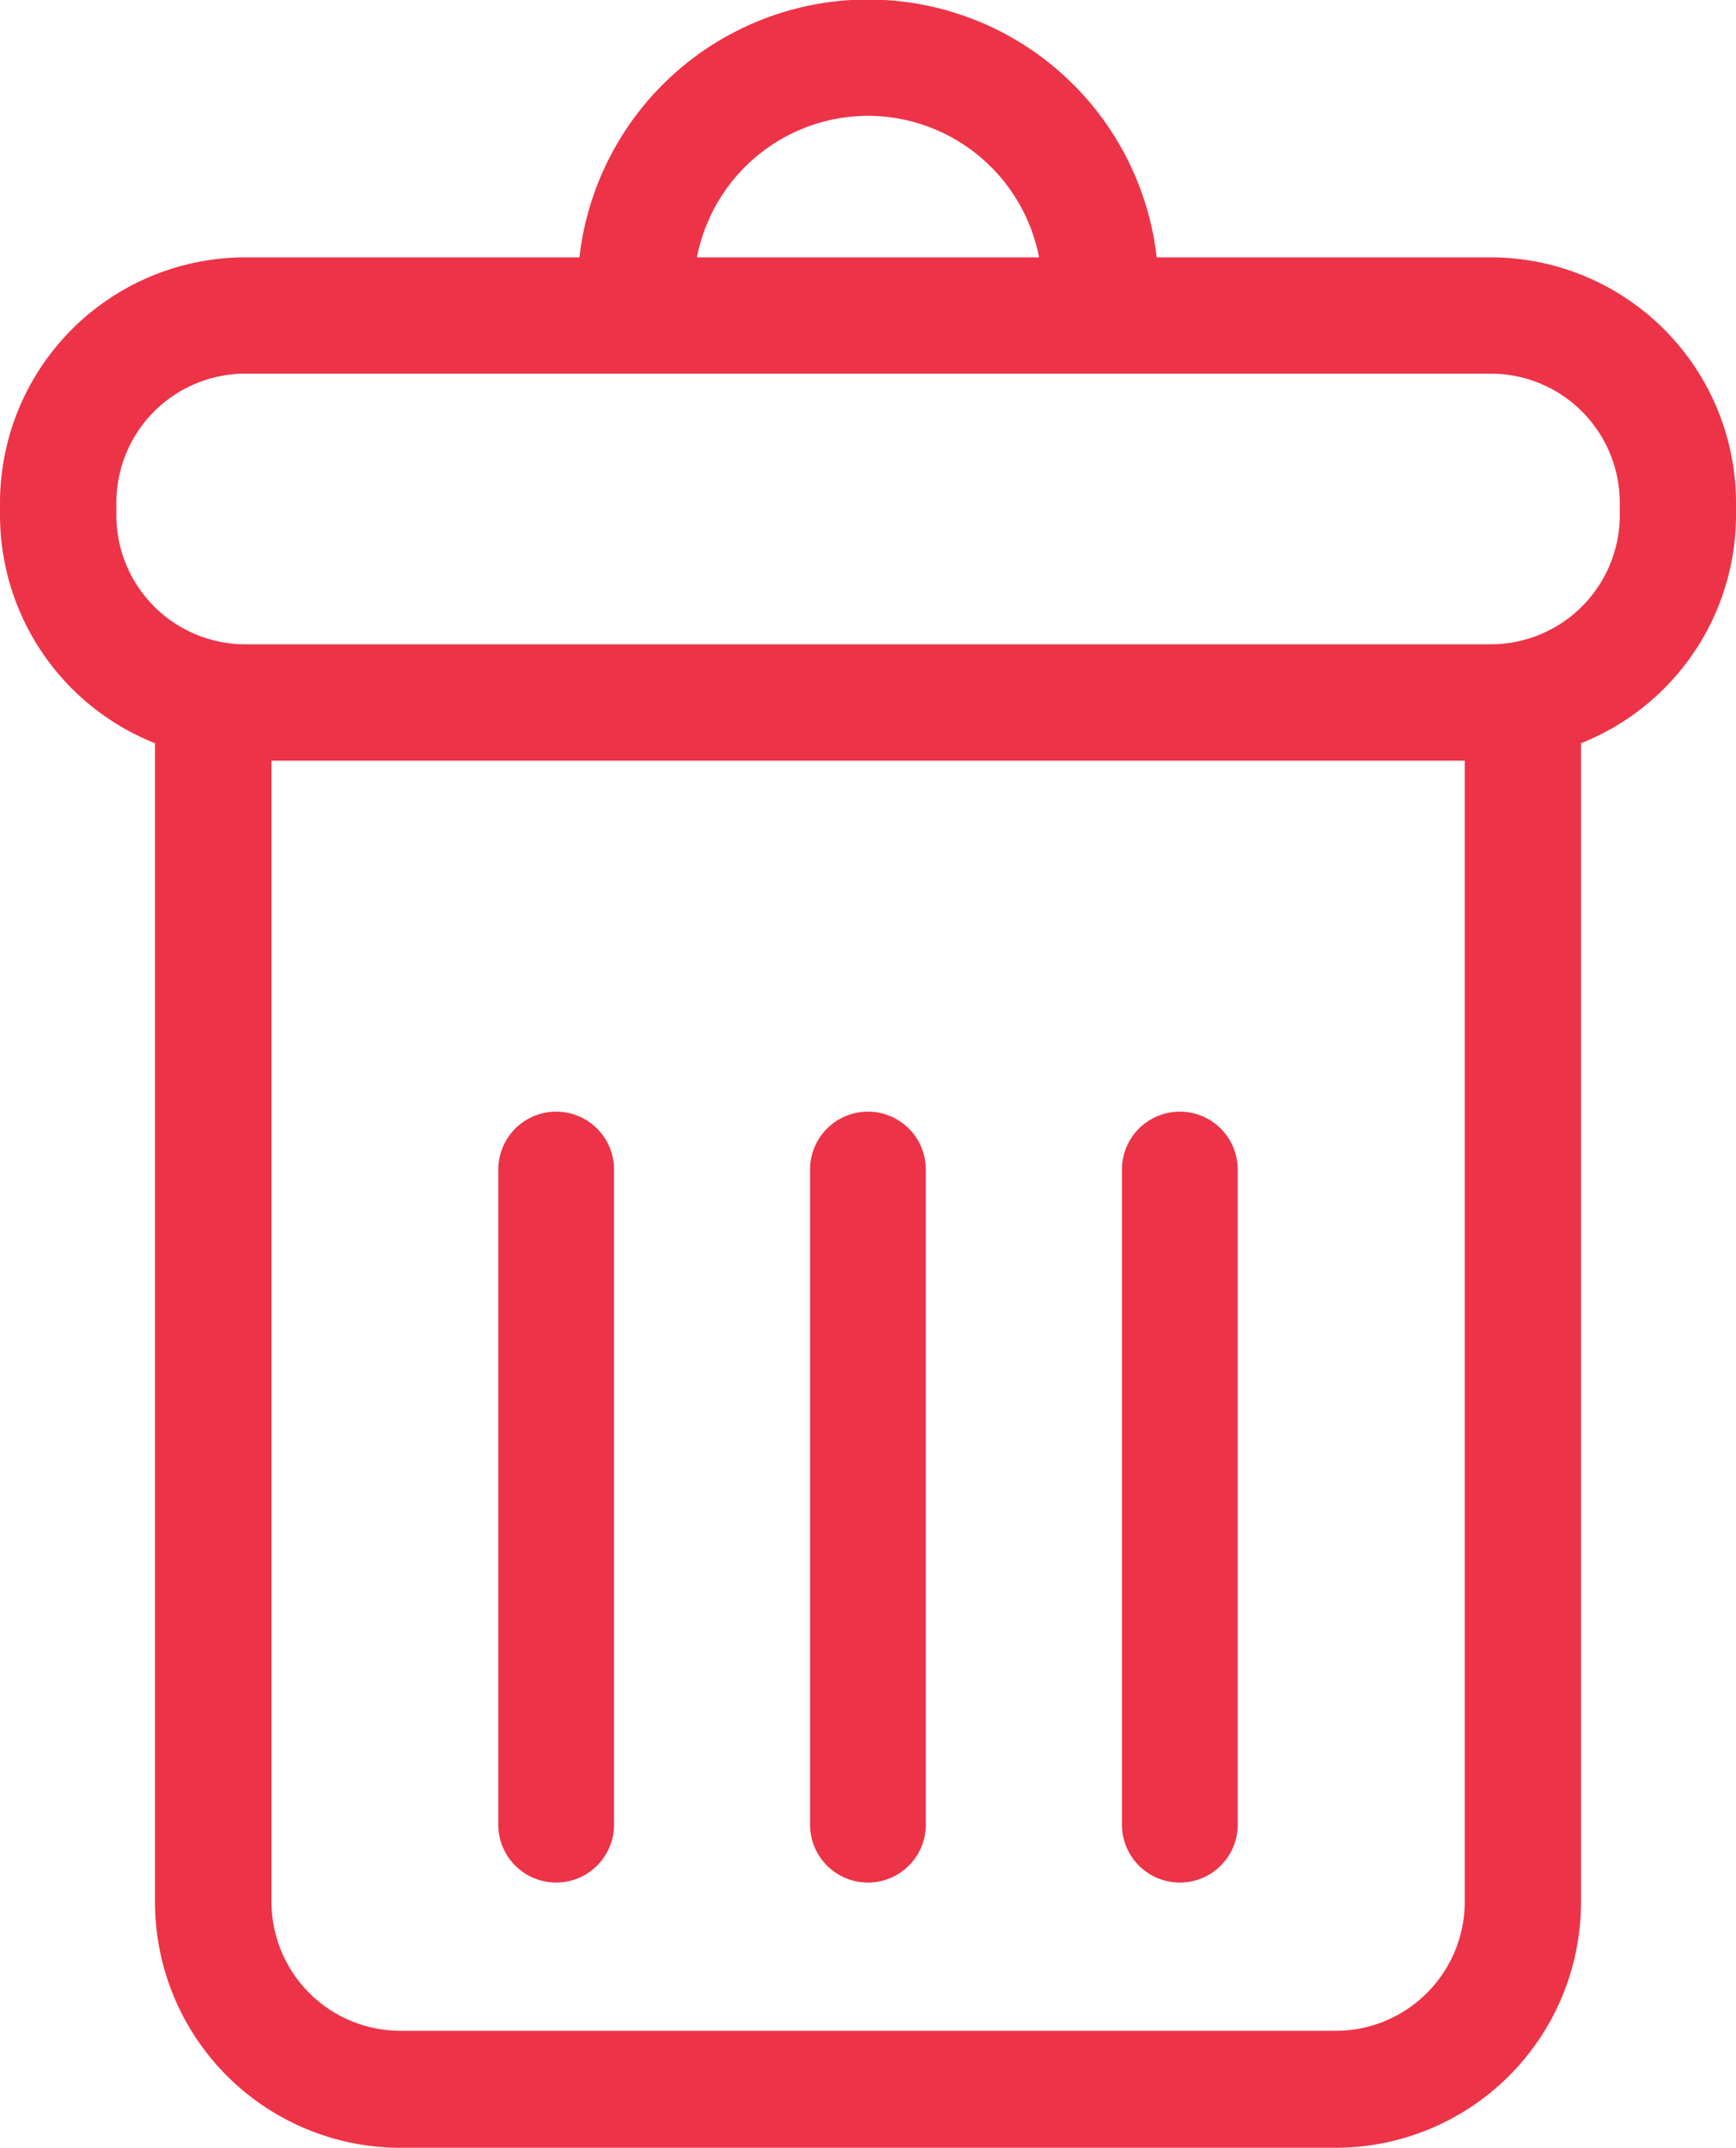 <svg id="action-icon-bin" xmlns="http://www.w3.org/2000/svg" width="14.995" height="18.544" viewBox="0 0 14.995 18.544">
  <g id="Group_40865" data-name="Group 40865">
    <path id="Path_114997" data-name="Path 114997" d="M59.032,2.222H56.146a2.509,2.509,0,0,0-4.986,0H48.273A2.121,2.121,0,0,0,46.155,4.34v.109a2.121,2.121,0,0,0,1.339,1.968V16.425a2.121,2.121,0,0,0,2.118,2.119h8.081a2.121,2.121,0,0,0,2.118-2.119V6.417A2.121,2.121,0,0,0,61.15,4.449V4.34A2.121,2.121,0,0,0,59.032,2.222ZM53.653,1A1.508,1.508,0,0,1,55.13,2.222H52.175A1.508,1.508,0,0,1,53.653,1Zm5.154,15.42a1.115,1.115,0,0,1-1.114,1.114H49.612A1.115,1.115,0,0,1,48.5,16.425V6.568H58.807ZM60.146,4.449a1.115,1.115,0,0,1-1.114,1.114H48.273A1.115,1.115,0,0,1,47.16,4.449V4.34a1.115,1.115,0,0,1,1.114-1.114H59.032A1.115,1.115,0,0,1,60.146,4.34v.109Z" transform="translate(-46.155)" fill="#ed3348"/>
    <path id="Path_114998" data-name="Path 114998" d="M158.577,256.232a.5.5,0,0,0,.5-.5v-5.656a.5.5,0,1,0-1,0v5.656A.5.5,0,0,0,158.577,256.232Z" transform="translate(-153.773 -239.978)" fill="#ed3348"/>
    <path id="Path_114999" data-name="Path 114999" d="M228.647,256.232a.5.5,0,0,0,.5-.5v-5.656a.5.5,0,1,0-1,0v5.656A.5.5,0,0,0,228.647,256.232Z" transform="translate(-221.15 -239.978)" fill="#ed3348"/>
    <path id="Path_115000" data-name="Path 115000" d="M298.716,256.232a.5.5,0,0,0,.5-.5v-5.656a.5.5,0,1,0-1,0v5.656A.5.5,0,0,0,298.716,256.232Z" transform="translate(-288.525 -239.978)" fill="#ed3348"/>
  </g>
</svg>

